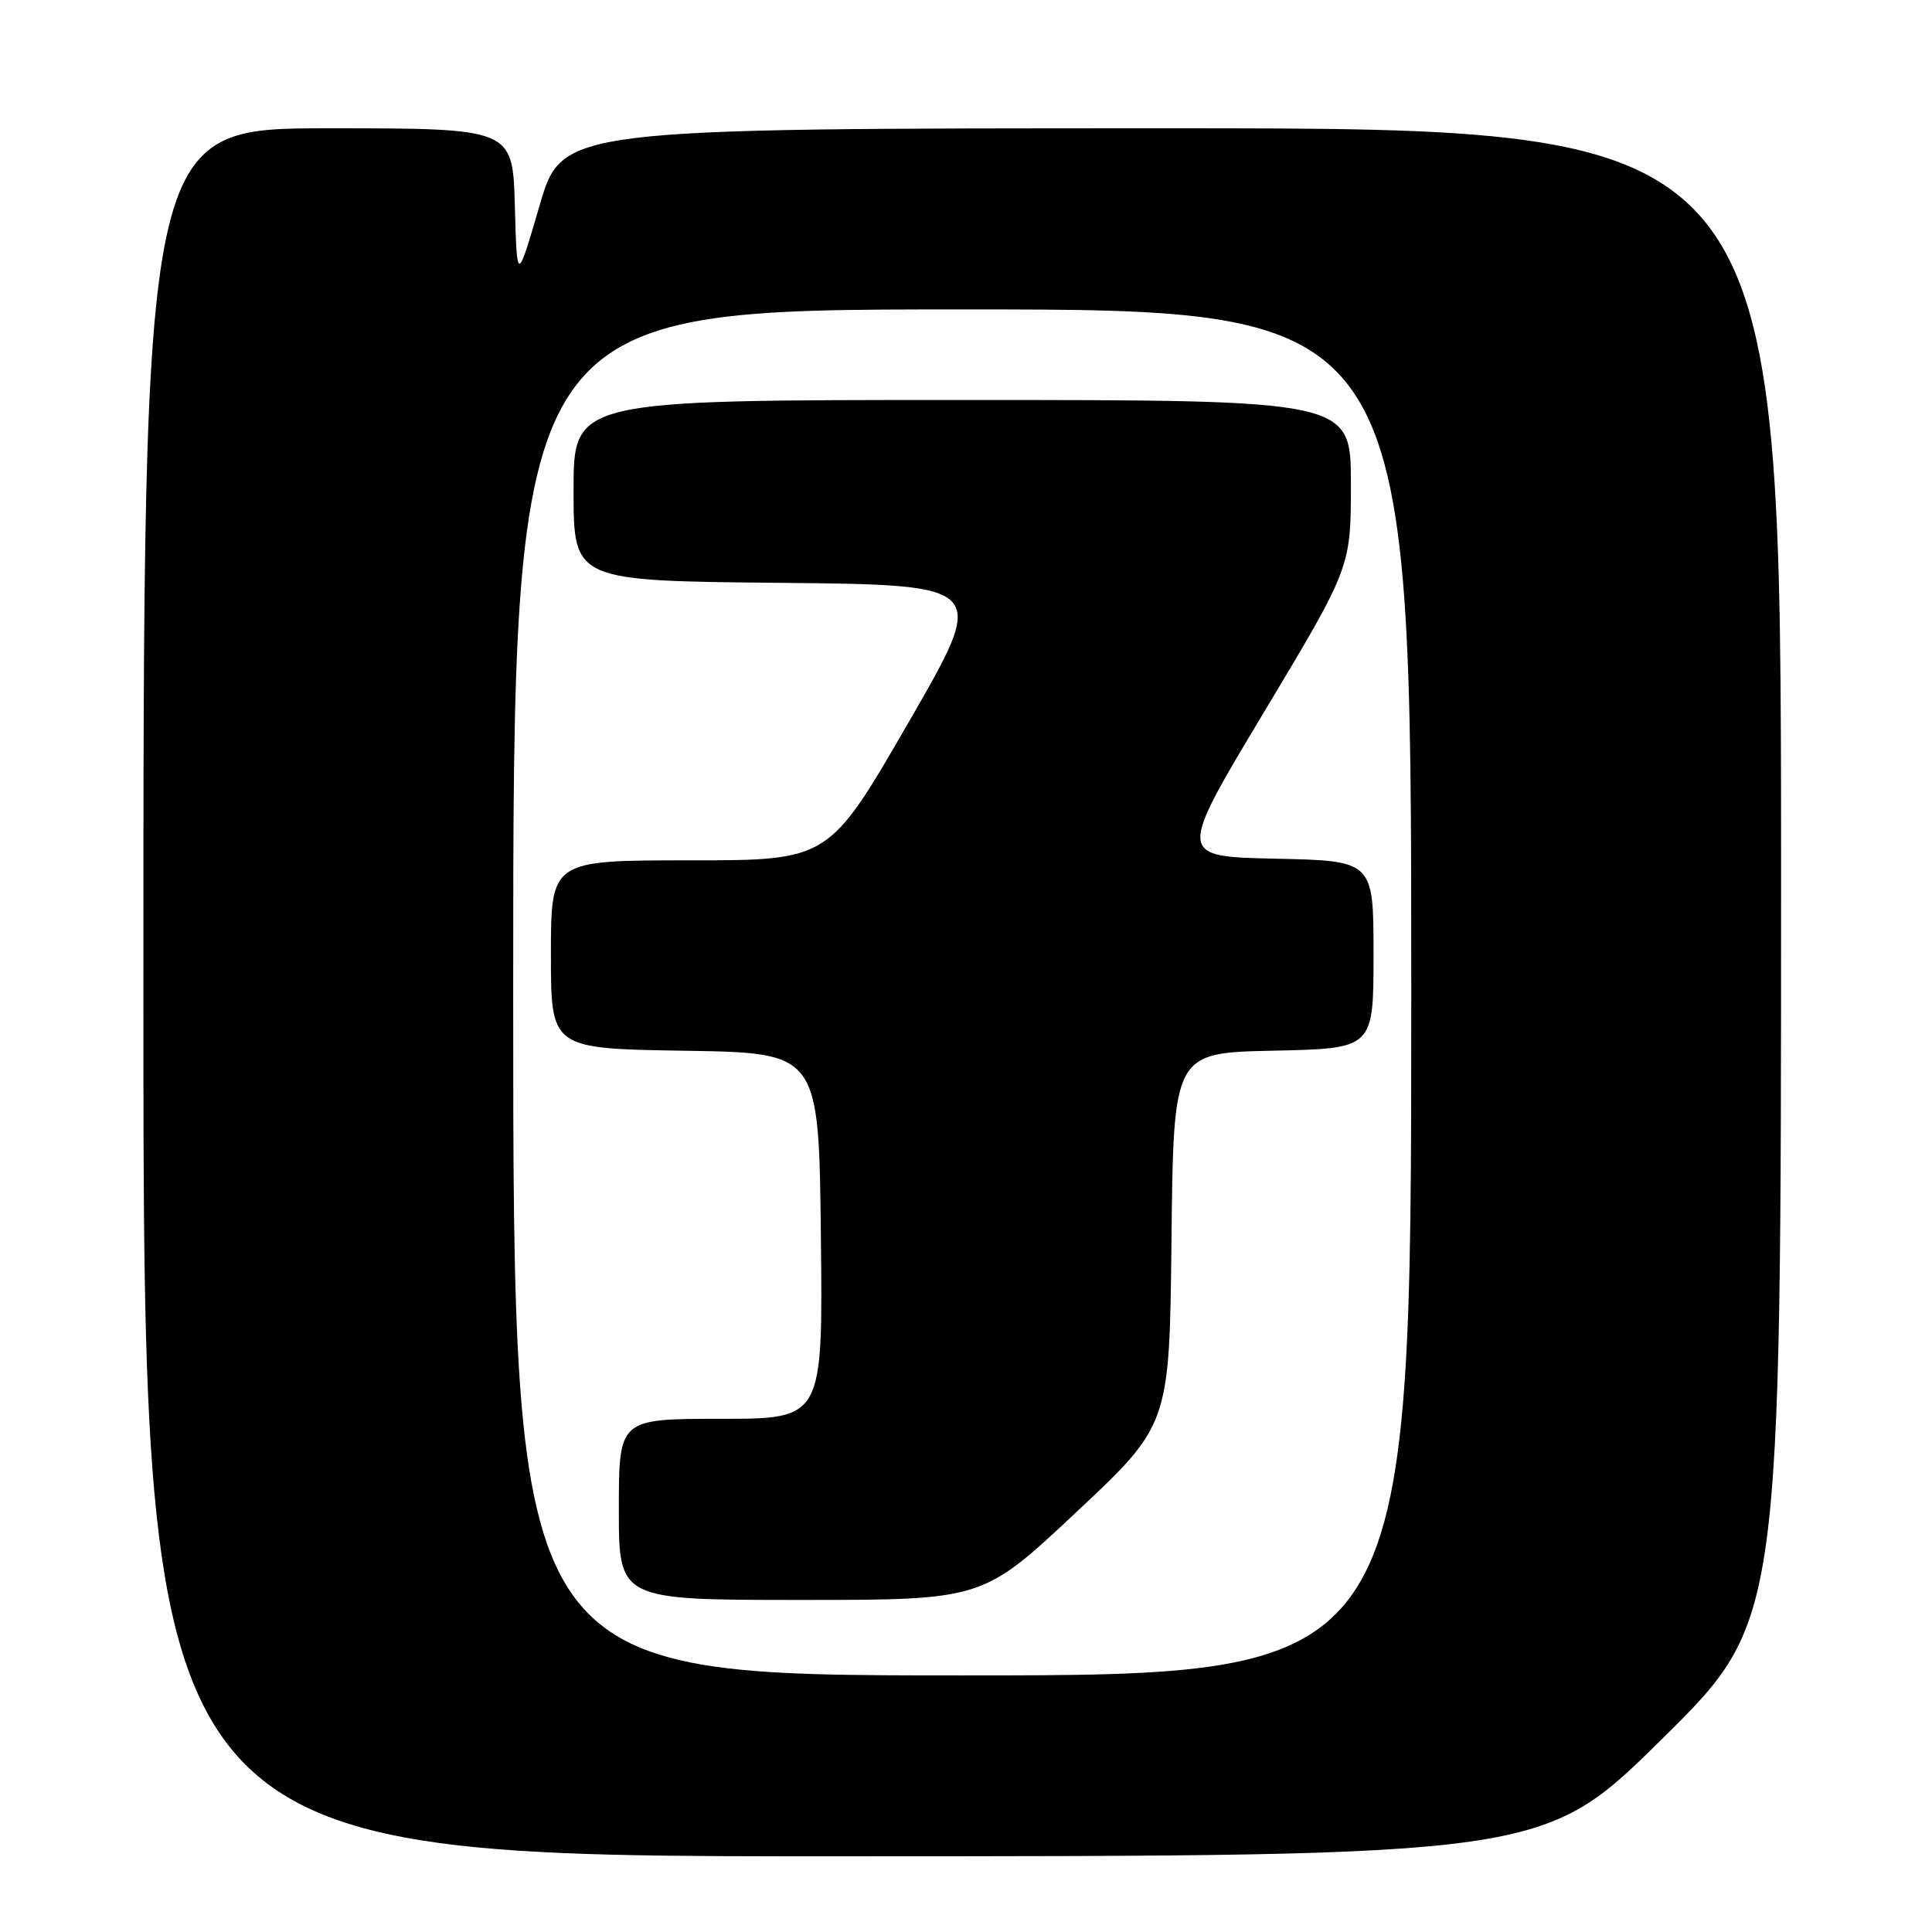 <?xml version="1.0" encoding="UTF-8" standalone="no"?>
<!DOCTYPE svg PUBLIC "-//W3C//DTD SVG 1.1//EN" "http://www.w3.org/Graphics/SVG/1.1/DTD/svg11.dtd" >
<svg xmlns="http://www.w3.org/2000/svg" xmlns:xlink="http://www.w3.org/1999/xlink" version="1.1" viewBox="0 0 256 256">
 <g >
 <path fill="currentColor"
d=" M 220.25 230.40 C 236.00 214.85 236.00 214.85 236.00 115.93 C 236.00 17.00 236.00 17.00 155.24 17.00 C 74.49 17.00 74.49 17.00 71.49 27.25 C 68.50 37.50 68.50 37.50 68.22 27.25 C 67.93 17.00 67.93 17.00 43.47 17.00 C 19.00 17.00 19.00 17.00 19.00 131.50 C 19.00 246.00 19.00 246.00 111.75 245.97 C 204.50 245.95 204.50 245.95 220.25 230.40 Z  M 68.00 131.50 C 68.00 41.00 68.00 41.00 127.50 41.00 C 187.00 41.00 187.00 41.00 187.00 131.50 C 187.00 222.00 187.00 222.00 127.50 222.00 C 68.00 222.00 68.00 222.00 68.00 131.50 Z  M 142.59 200.39 C 154.97 188.79 154.97 188.79 155.23 164.14 C 155.50 139.50 155.50 139.50 168.75 139.22 C 182.00 138.94 182.00 138.94 182.00 126.50 C 182.00 114.06 182.00 114.06 169.00 113.78 C 156.00 113.50 156.00 113.50 167.50 94.34 C 179.00 75.17 179.00 75.17 179.00 64.09 C 179.00 53.00 179.00 53.00 127.50 53.00 C 76.00 53.00 76.00 53.00 76.00 64.98 C 76.00 76.97 76.00 76.97 103.46 77.23 C 130.92 77.50 130.92 77.50 120.37 95.75 C 109.83 114.00 109.83 114.00 91.41 114.00 C 73.00 114.00 73.00 114.00 73.00 126.48 C 73.00 138.95 73.00 138.95 90.75 139.23 C 108.50 139.50 108.50 139.50 108.77 163.75 C 109.04 188.00 109.04 188.00 95.52 188.00 C 82.00 188.00 82.00 188.00 82.00 200.00 C 82.00 212.00 82.00 212.00 106.11 212.00 C 130.22 212.00 130.22 212.00 142.59 200.39 Z "/>
</g>
</svg>